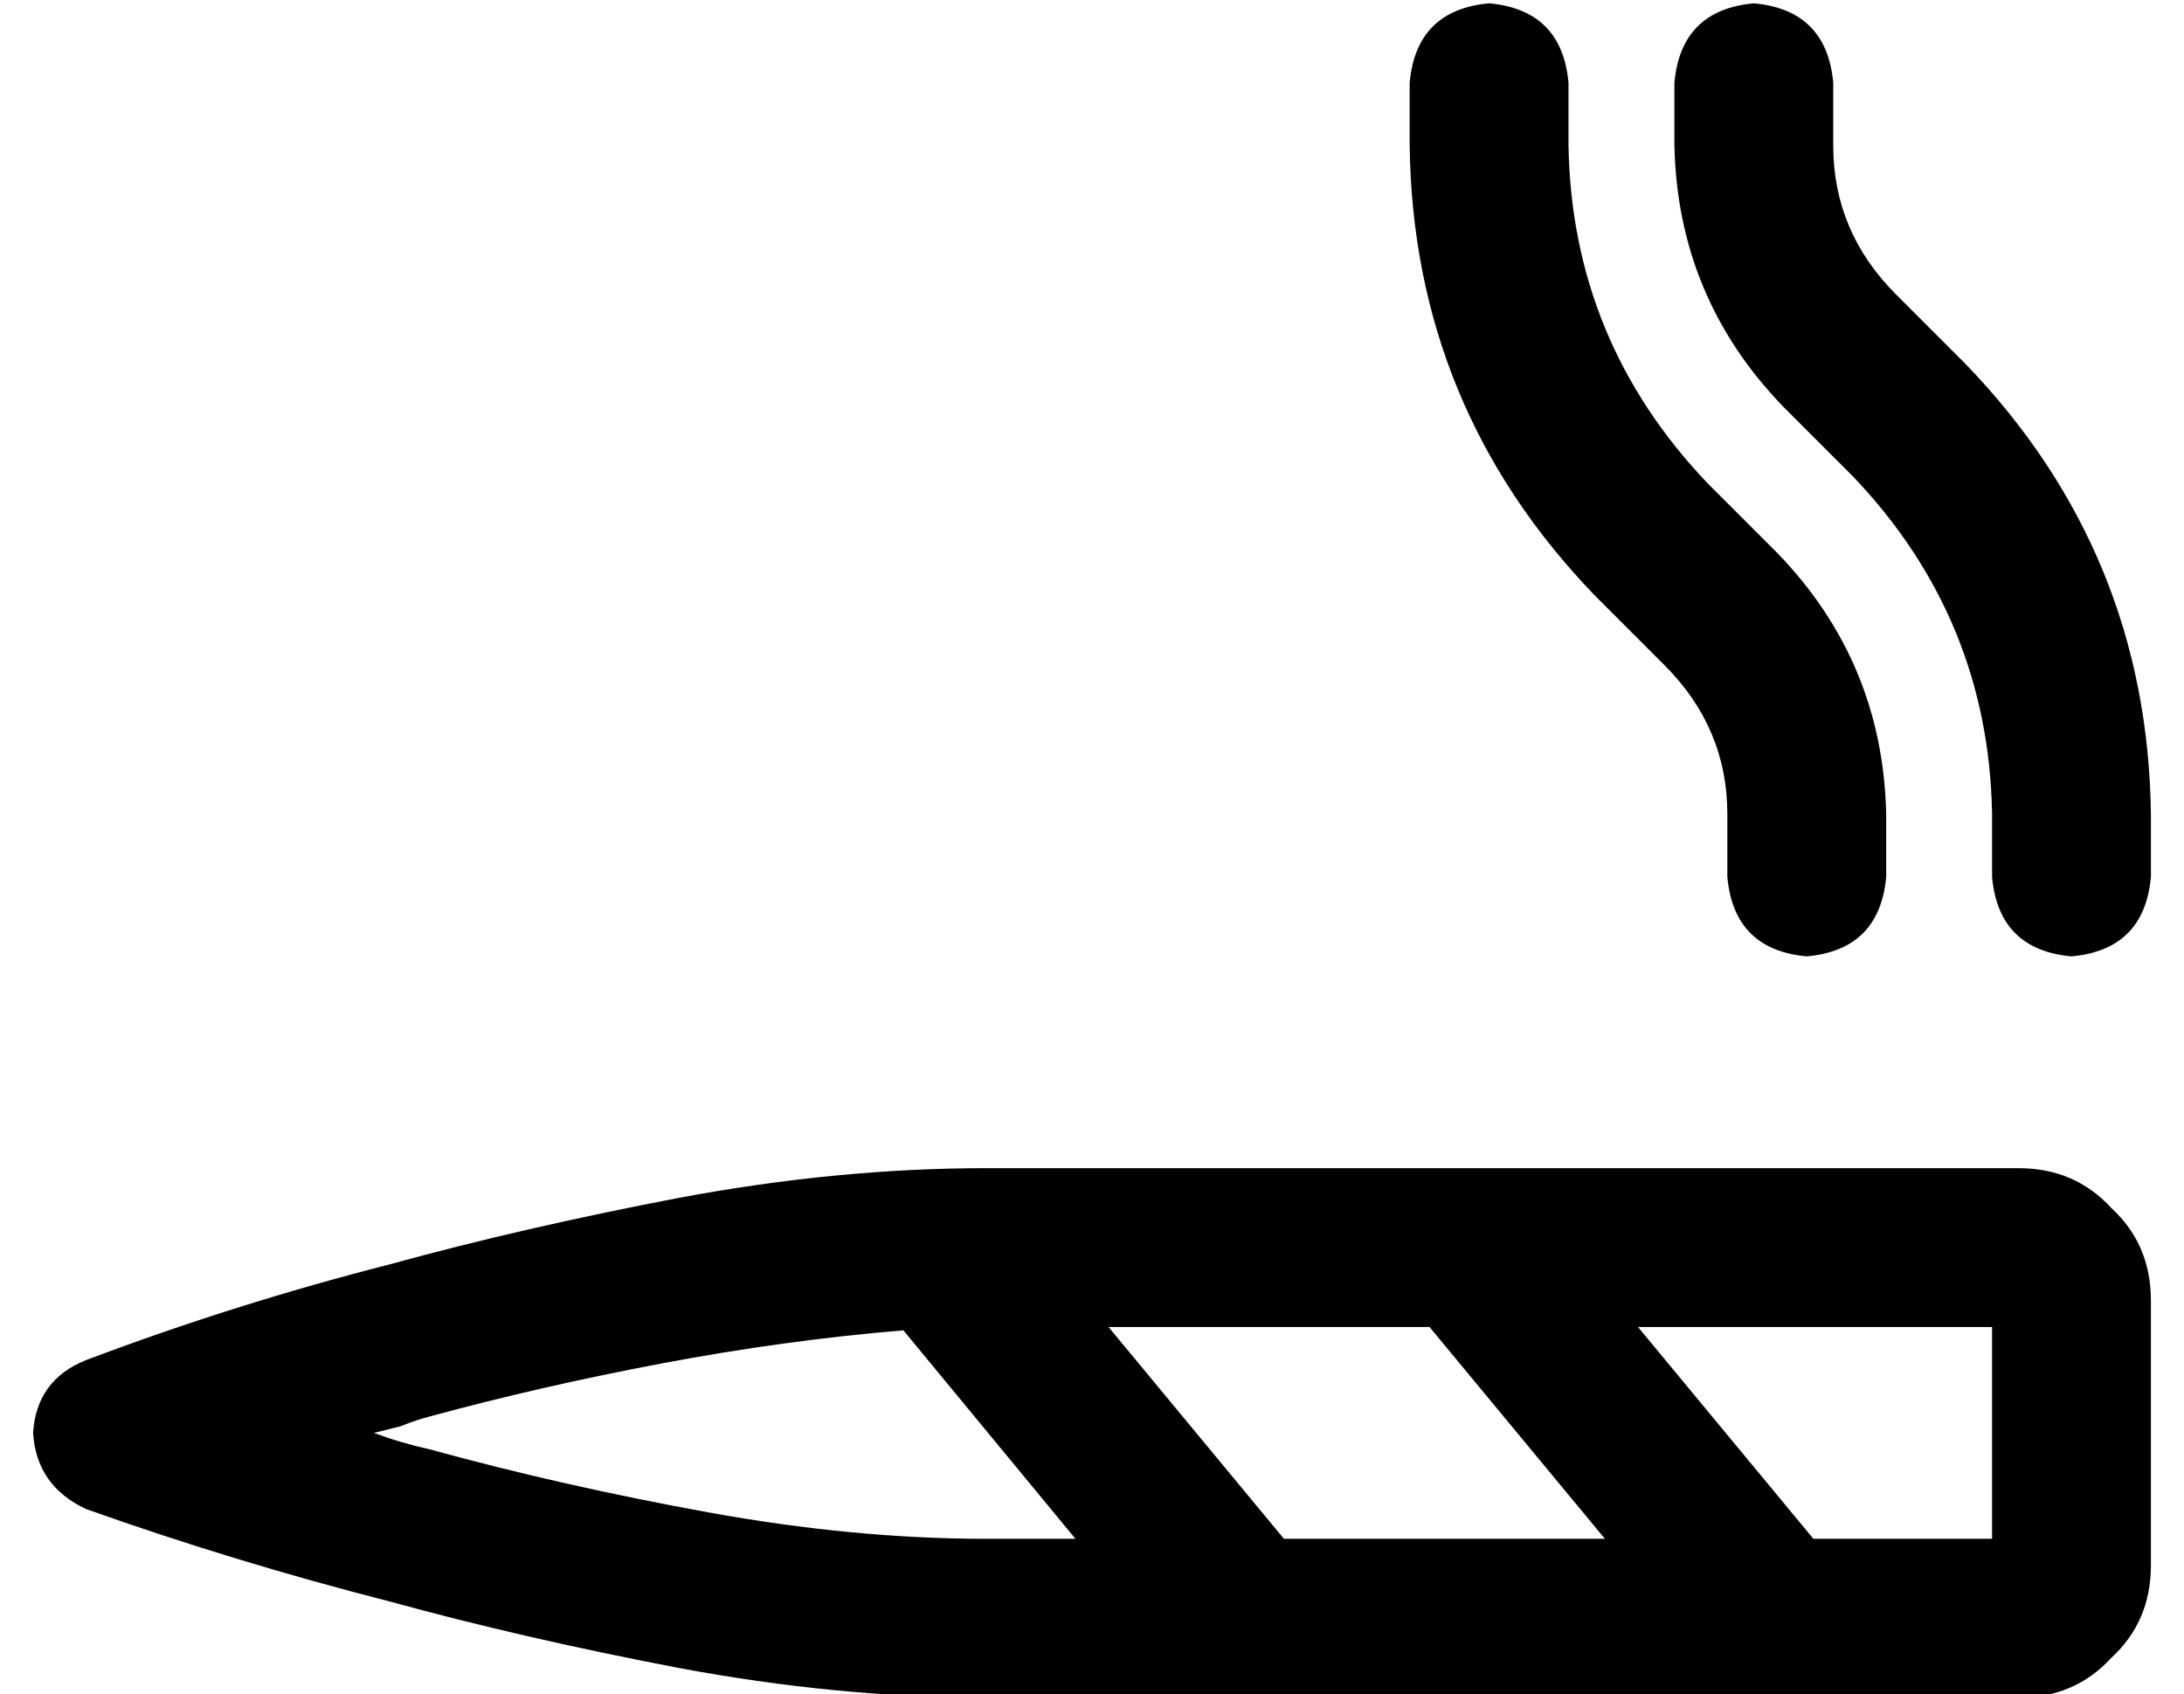 <?xml version="1.0" standalone="no"?>
<!DOCTYPE svg PUBLIC "-//W3C//DTD SVG 1.1//EN" "http://www.w3.org/Graphics/SVG/1.1/DTD/svg11.dtd" >
<svg xmlns="http://www.w3.org/2000/svg" xmlns:xlink="http://www.w3.org/1999/xlink" version="1.1" viewBox="-10 -40 660 512">
   <path fill="currentColor"
d="M464 -15v19v-19v19q1 59 42 102l21 21v0q32 33 33 79v19v0q-2 22 -24 24q-22 -2 -24 -24v-19v0q0 -26 -19 -45l-21 -21v0q-55 -57 -56 -136v-19v0q2 -22 24 -24q22 2 24 24v0zM592 225v-19v19v-19q-1 -59 -42 -102l-21 -21v0q-32 -33 -33 -79v-19v0q2 -22 24 -24
q22 2 24 24v19v0q0 26 19 45l21 21v0q55 57 56 136v19v0q-2 22 -24 24q-22 -2 -24 -24v0zM120 398q40 11 84 19v0v0q44 8 84 8h27v0l-52 -63v0q-36 3 -73 10t-70 16q-4 1 -9 3l-8 2q8 3 17 5v0zM325 361l53 64l-53 -64l53 64h97v0l-53 -64v0h-97v0zM485 361l53 64l-53 -64
l53 64h54v0v-64v0h-107v0zM16 371q45 -17 92 -29q40 -11 87 -20q48 -9 93 -9h312v0q17 0 28 12q12 11 12 28v80v0q0 17 -12 28q-11 12 -28 12h-312v0q-45 0 -93 -9q-47 -9 -87 -20q-47 -12 -92 -28q-15 -7 -16 -23q1 -16 16 -22v0z" />
</svg>
